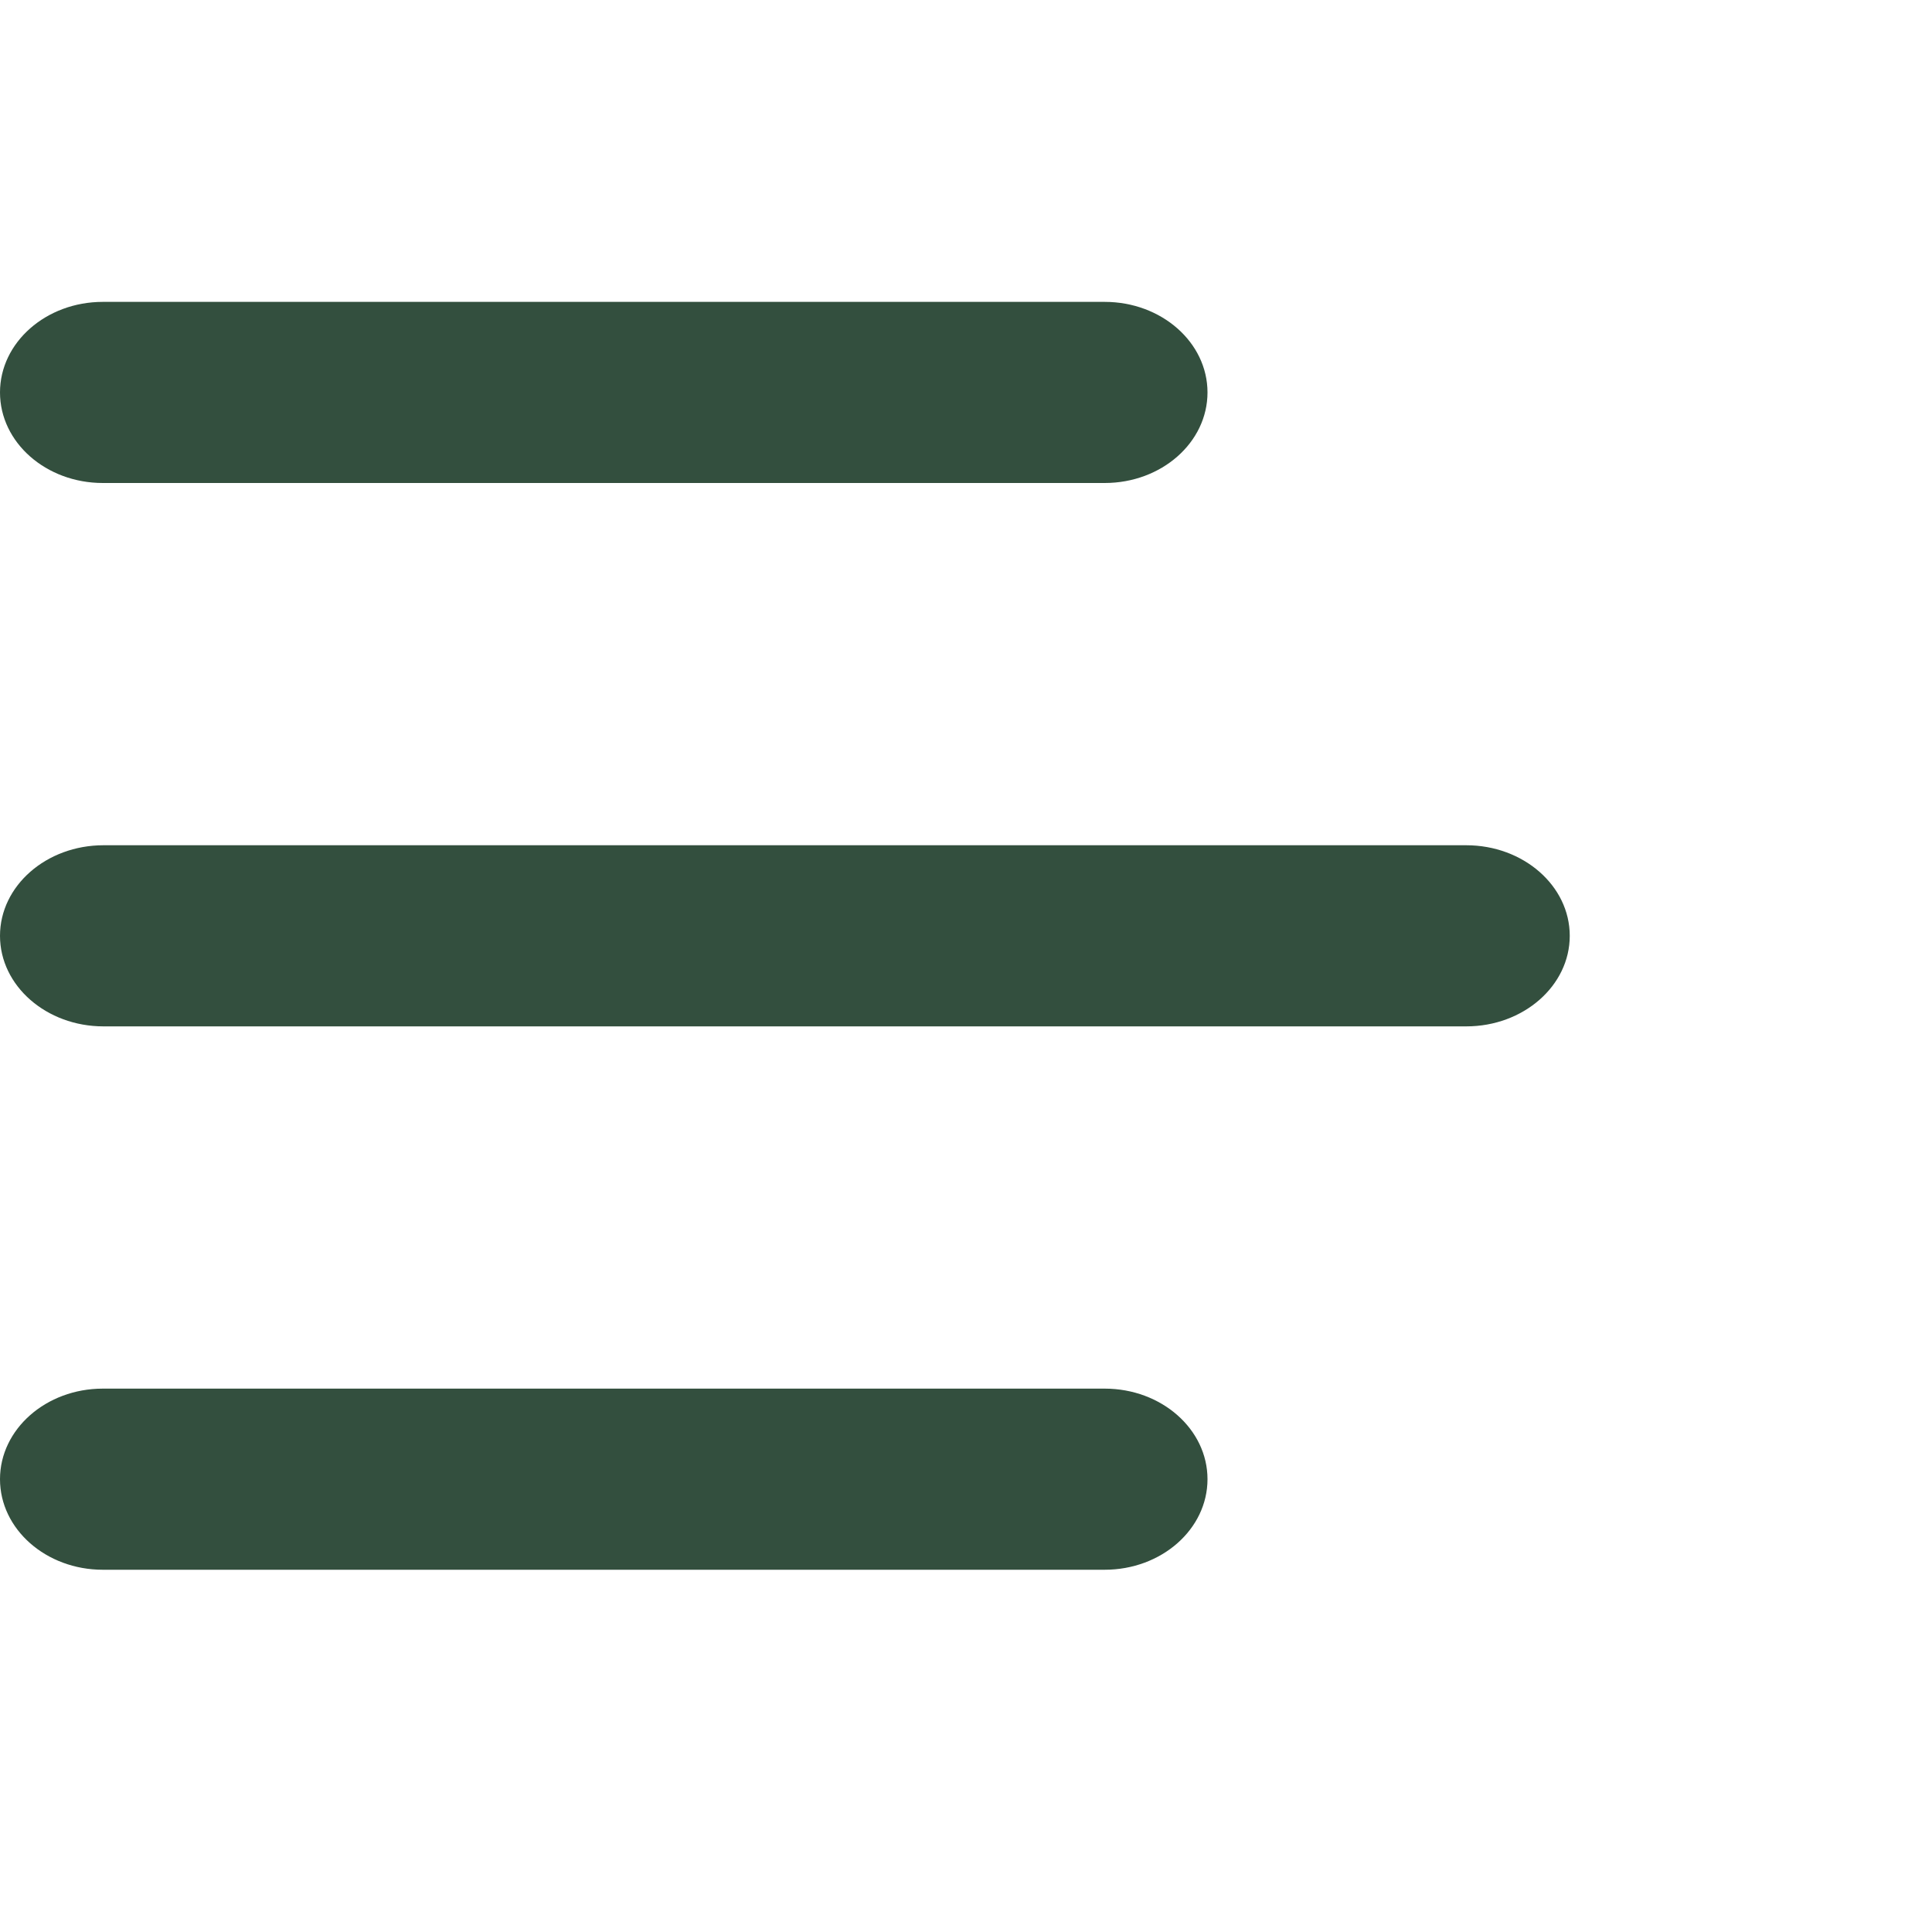 <svg width="32" height="32" viewBox="0 0 32 32" fill="none" xmlns="http://www.w3.org/2000/svg">
<path fill-rule="evenodd" clip-rule="evenodd" d="M0 15.5C0 14.672 0.768 14 1.714 14H24.286C25.232 14 26 14.672 26 15.5C26 16.328 25.232 17 24.286 17H1.714C0.768 17 0 16.328 0 15.5Z" fill="#334F3E"/>
<path fill-rule="evenodd" clip-rule="evenodd" d="M0 24.5C0 23.672 0.763 23 1.703 23H18.297C19.238 23 20 23.672 20 24.5C20 25.328 19.238 26 18.297 26H1.703C0.763 26 0 25.328 0 24.5Z" fill="#334F3E"/>
<path fill-rule="evenodd" clip-rule="evenodd" d="M0 6.5C0 5.672 0.763 5 1.703 5H18.297C19.238 5 20 5.672 20 6.5C20 7.329 19.238 8 18.297 8H1.703C0.763 8 0 7.329 0 6.5Z" fill="#334F3E"/>
</svg>
